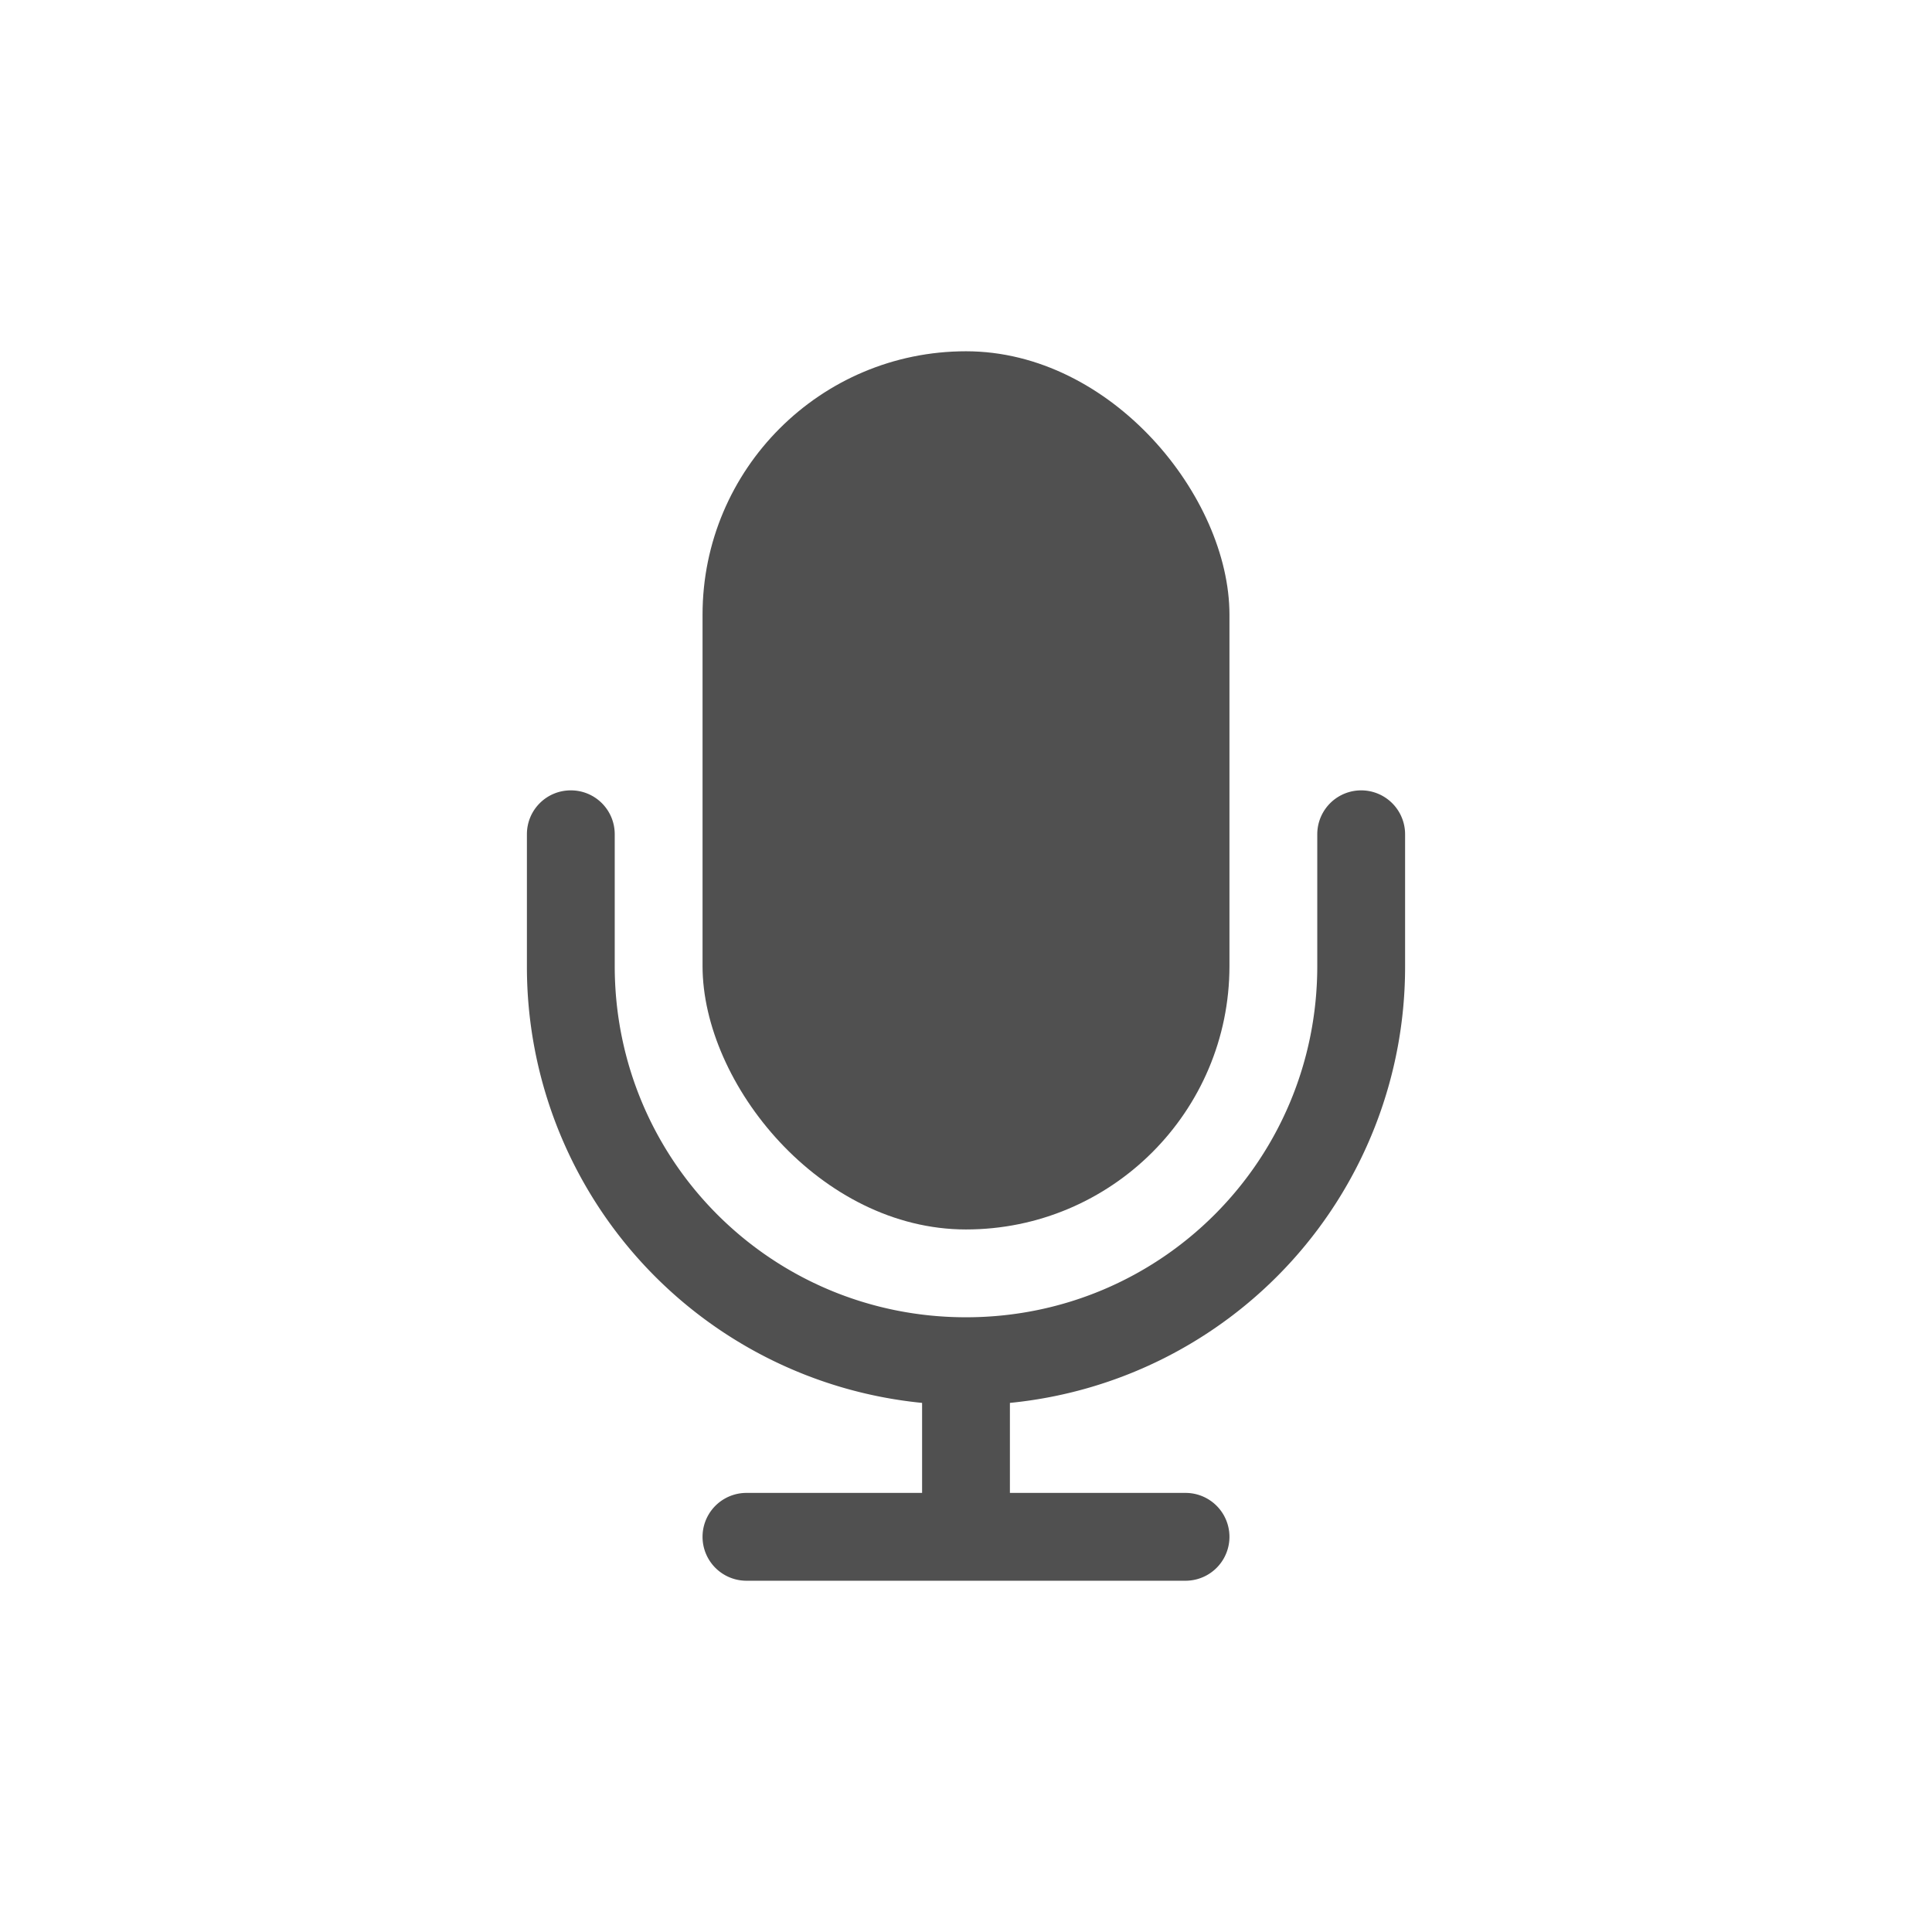 <svg xmlns="http://www.w3.org/2000/svg" width="22" height="22">
    <defs>
        <style id="current-color-scheme" type="text/css">
            .ColorScheme-Highlight{color:#a0b6cb}
        </style>
    </defs>
    <g fill="currentColor" style="color:#050505;opacity:.7" transform="translate(3 -5)">
        <rect width="6" height="10" x="5" y="9" ry="3"/>
        <path d="M3.5 14c-.277 0-.5.223-.5.5V16a4.99 4.99 0 0 0 4.5 4.975V22h-2a.5.5 0 1 0 0 1h5a.5.5 0 1 0 0-1h-2v-1.025A4.988 4.988 0 0 0 13 16v-1.5a.5.5 0 1 0-1 0V16c0 2.216-1.784 4-4 4s-4-1.784-4-4v-1.5c0-.277-.223-.5-.5-.5z"/>
    </g>
</svg>
